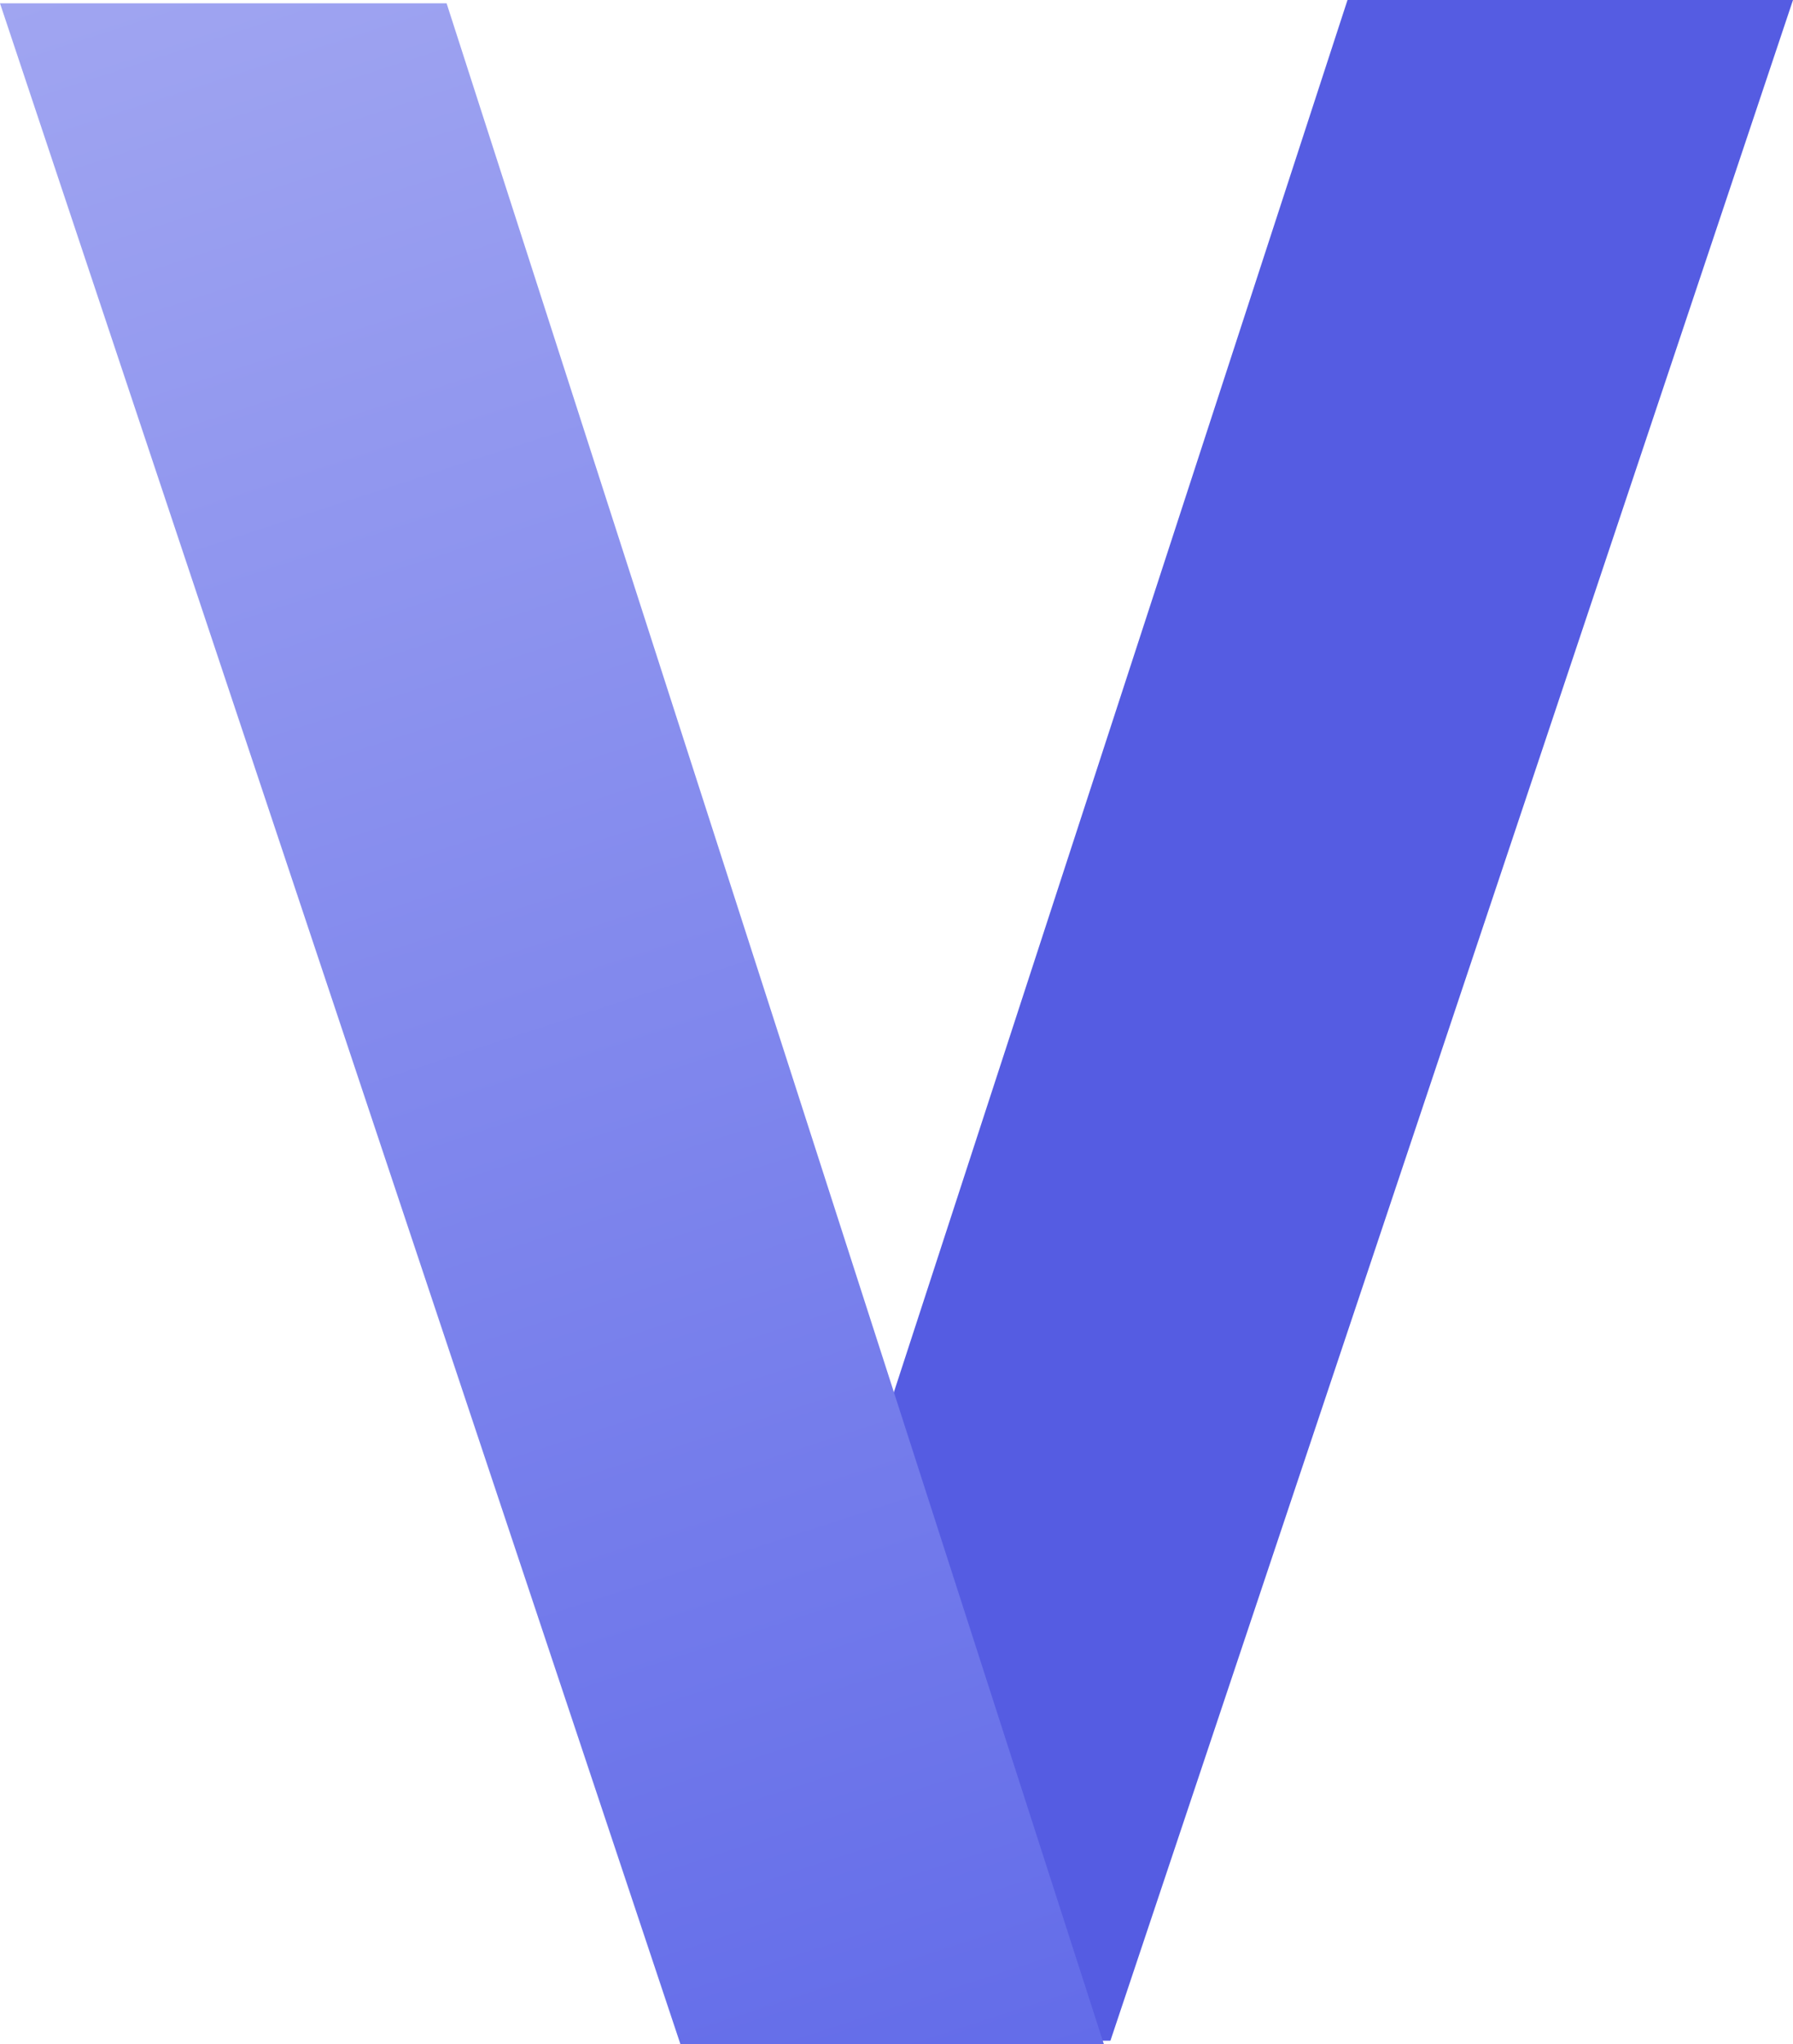 <?xml version="1.0" encoding="utf-8"?>
<!-- Generator: Adobe Illustrator 26.1.0, SVG Export Plug-In . SVG Version: 6.00 Build 0)  -->
<svg version="1.1" id="レイヤー_1" xmlns="http://www.w3.org/2000/svg" xmlns:xlink="http://www.w3.org/1999/xlink" x="0px"
	 y="0px" viewBox="0 0 162.6 185.3" style="enable-background:new 0 0 162.6 185.3;" xml:space="preserve">
<style type="text/css">
	.st0{fill:#555CE2;}
	.st1{fill:url(#SVGID_1_);}
</style>
<g>
	<polygon class="st0" points="100.7,185 61.9,185 122.2,0 162.6,0 	"/>
	<linearGradient id="SVGID_1_" gradientUnits="userSpaceOnUse" x1="18.305" y1="-5.691" x2="82.254" y2="191.125">
		<stop  offset="3.784797e-04" style="stop-color:#A0A5F1"/>
		<stop  offset="1" style="stop-color:#636CE9"/>
	</linearGradient>
	<polygon class="st1" points="100.1,185.3 61.7,185.3 0,0.3 40.5,0.3 	"/>
</g>
</svg>
